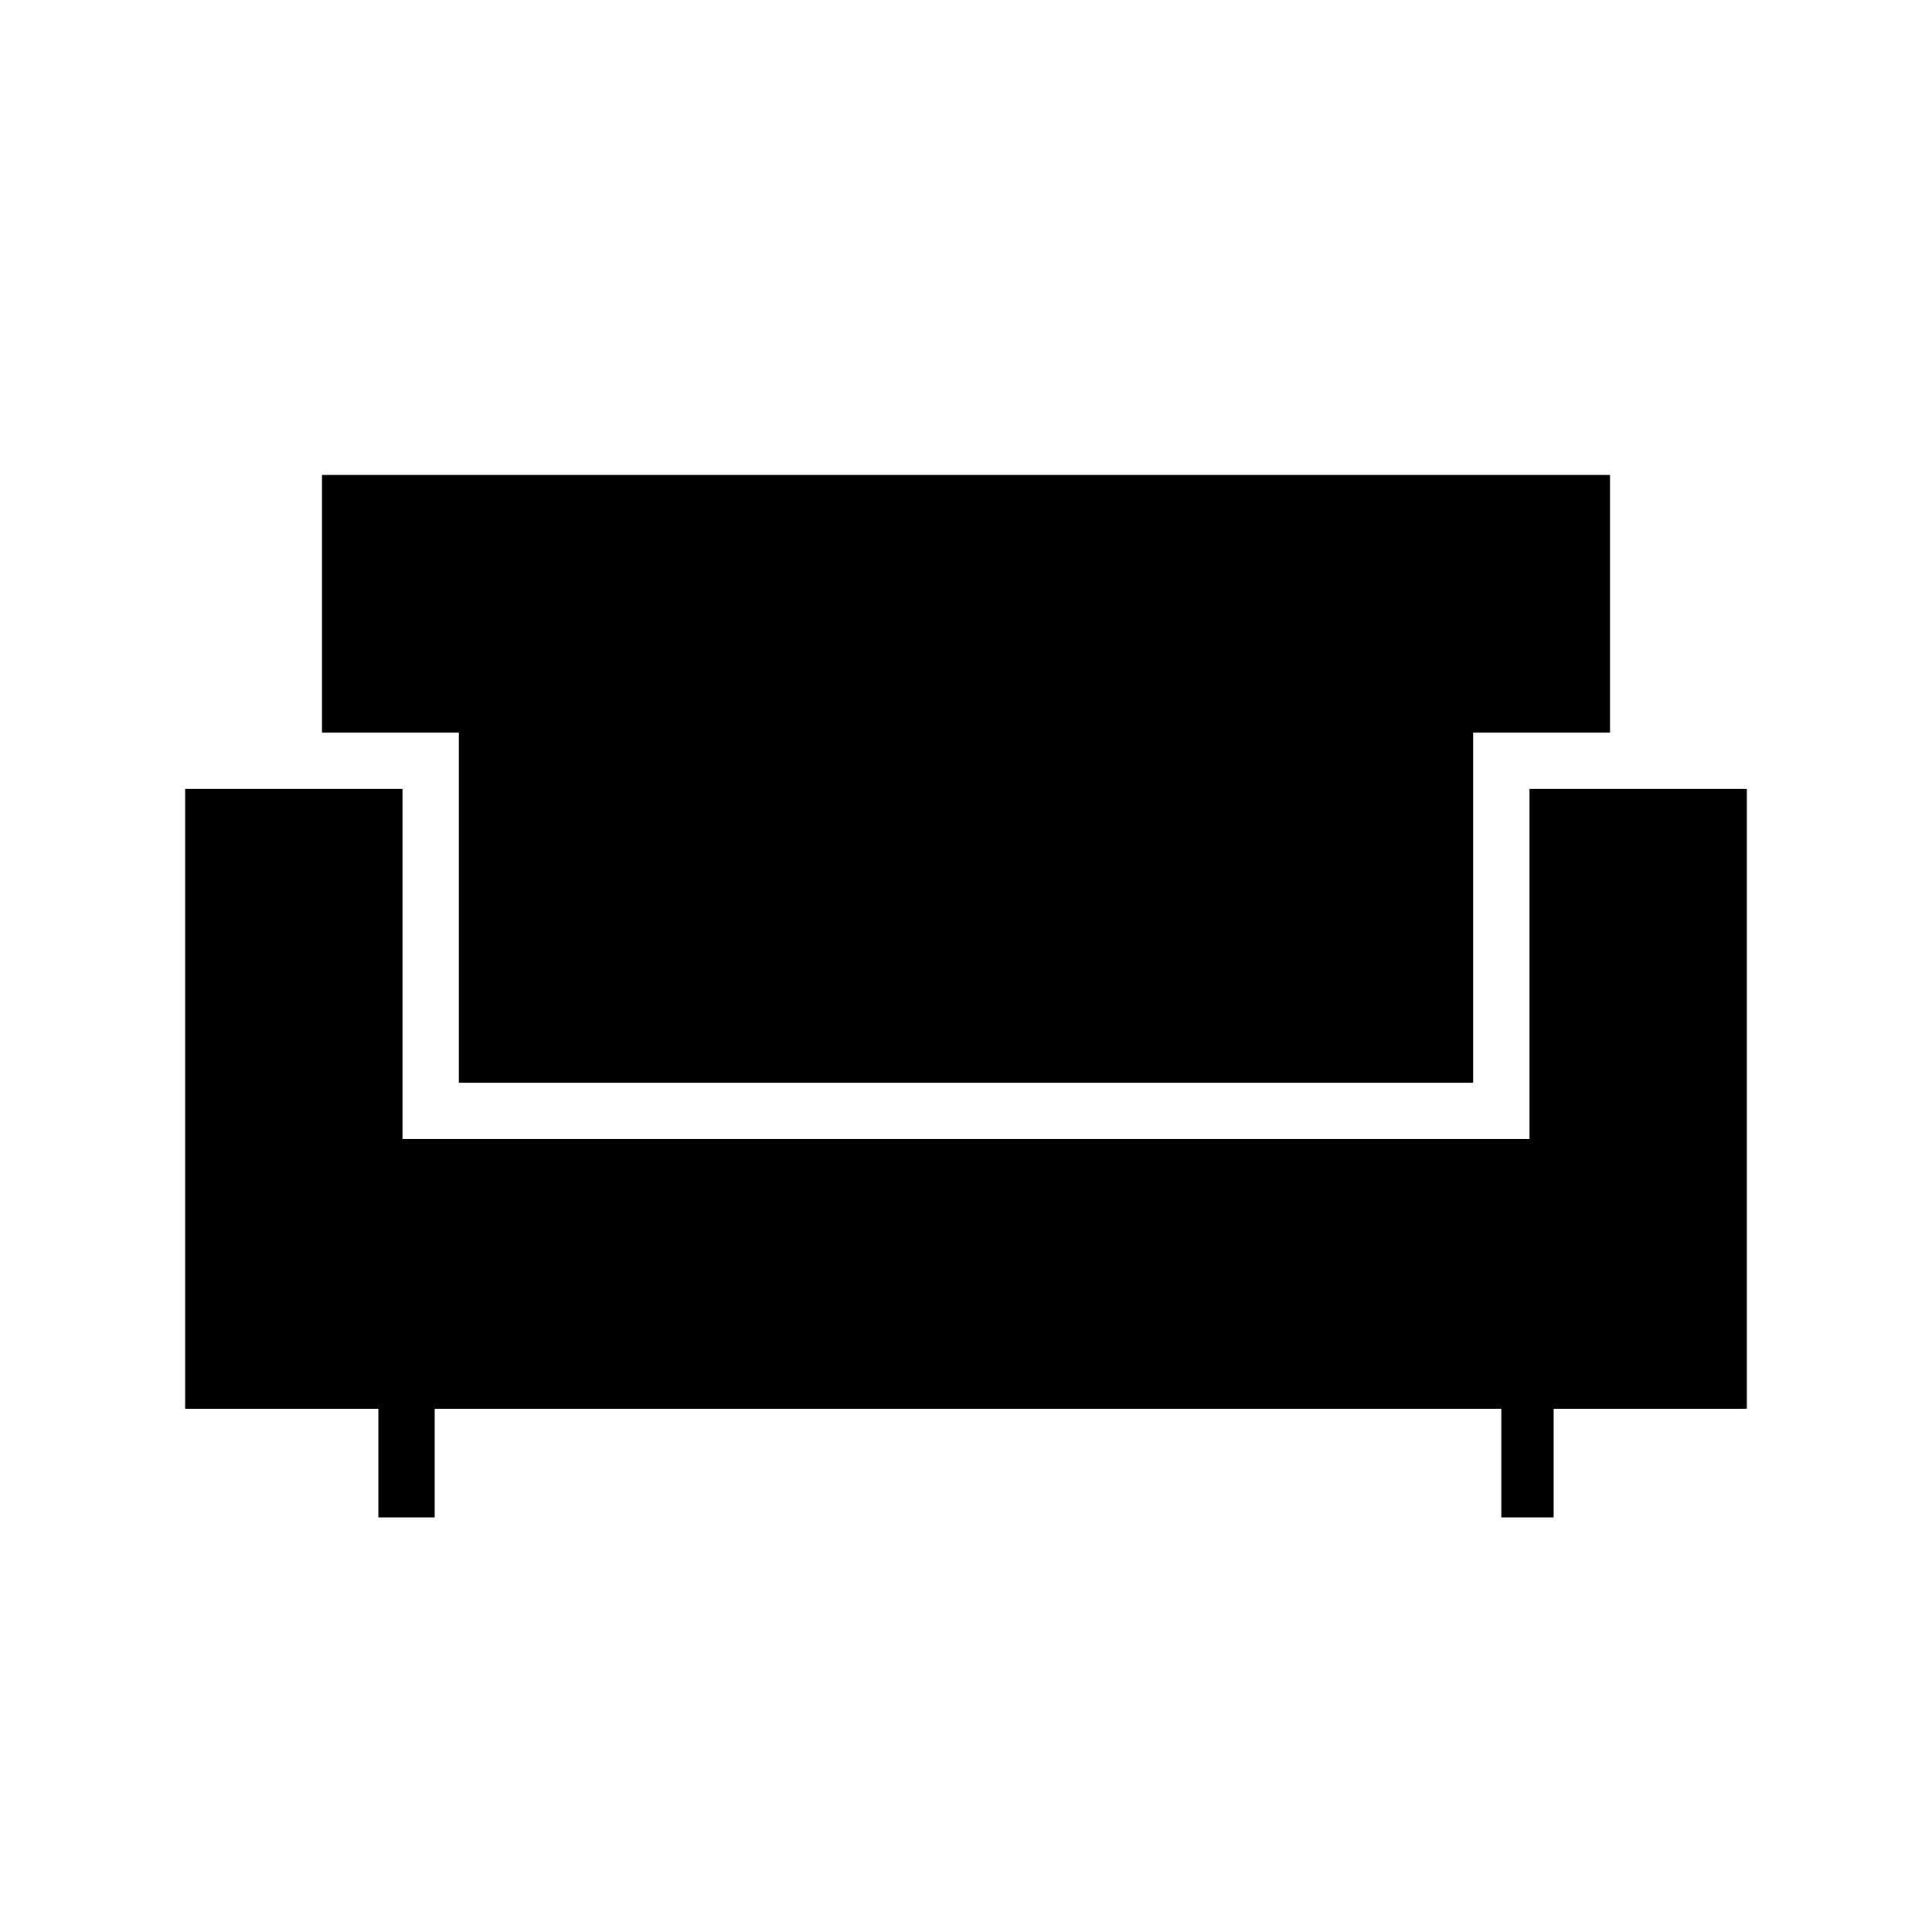 <svg xmlns="http://www.w3.org/2000/svg" height="24" width="24"><path d="M4.7 18.85V17.5H2.3V9.8H5V14.15H19V9.8H21.7V17.5H19.3V18.85H18.65V17.5H5.4V18.85ZM5.7 13.45V9.1H4V5.9H20V9.1H18.3V13.45Z"/></svg>